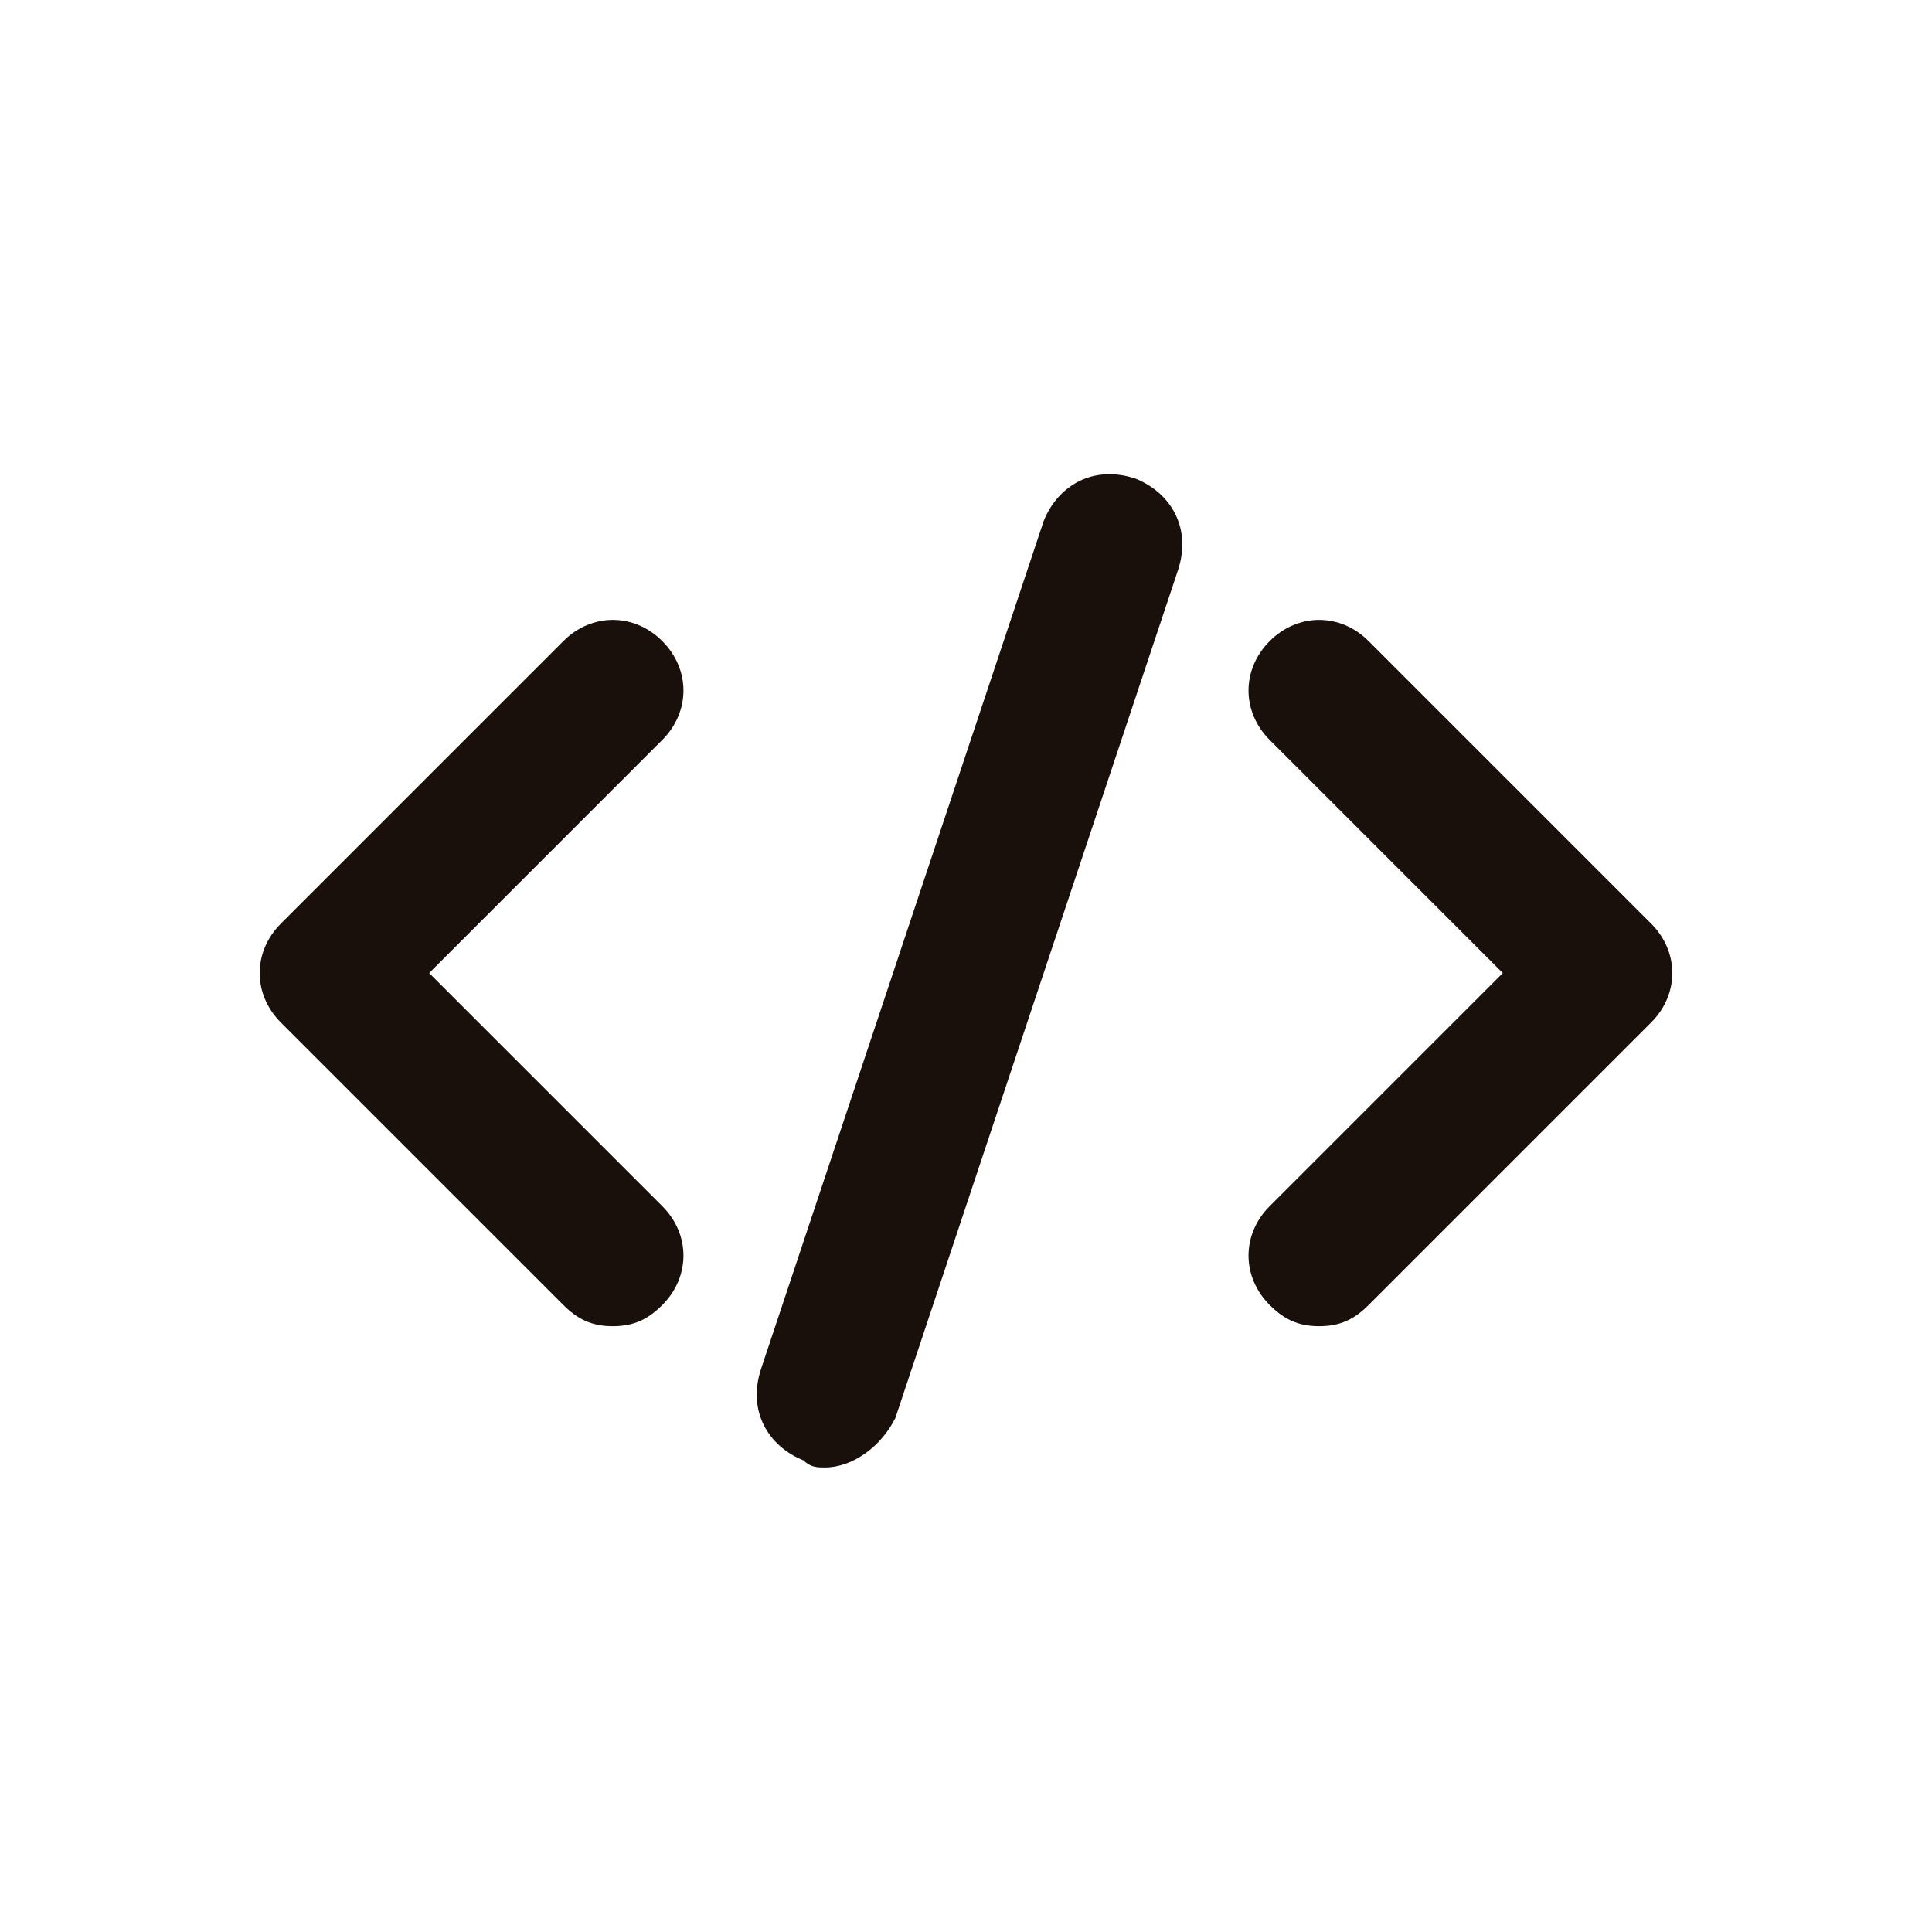 <svg xmlns="http://www.w3.org/2000/svg" xmlns:xlink="http://www.w3.org/1999/xlink" width="1080" zoomAndPan="magnify" viewBox="0 0 810 810" height="1080" preserveAspectRatio="xMidYMid meet" version="1.0"><defs><clipPath id="702d8b22e1"><path d="M 317 198 L 496 198 L 496 615.492 L 317 615.492 Z M 317 198 " clip-rule="nonzero"/></clipPath></defs><path fill="#1a100b" d="M 256.93 556.02 C 248.047 556.02 242.125 553.059 236.203 547.137 L 117.75 428.684 C 105.906 416.84 105.906 399.07 117.75 387.227 L 236.203 268.773 C 248.047 256.93 265.816 256.93 277.66 268.773 C 289.504 280.621 289.504 298.387 277.66 310.234 L 179.938 407.957 L 277.66 505.68 C 289.504 517.523 289.504 535.293 277.66 547.137 C 271.738 553.059 265.816 556.02 256.93 556.02 Z M 256.93 556.02 " fill-opacity="1" fill-rule="nonzero"/><path fill="#1a100b" d="M 553.059 556.02 C 544.176 556.02 538.254 553.059 532.332 547.137 C 520.484 535.293 520.484 517.523 532.332 505.68 L 630.055 407.957 L 532.332 310.234 C 520.484 298.387 520.484 280.621 532.332 268.773 C 544.176 256.93 561.945 256.93 573.789 268.773 L 692.242 387.227 C 704.086 399.07 704.086 416.84 692.242 428.684 L 573.789 547.137 C 567.867 553.059 561.945 556.02 553.059 556.02 Z M 553.059 556.02 " fill-opacity="1" fill-rule="nonzero"/><g clip-path="url(#702d8b22e1)"><path fill="#1a100b" d="M 345.77 615.246 C 342.809 615.246 339.848 615.246 336.887 612.285 C 322.078 606.363 313.195 591.555 319.117 573.789 L 437.57 218.434 C 443.492 203.625 458.301 194.742 476.066 200.664 C 490.875 206.59 499.758 221.395 493.836 239.164 L 375.383 594.516 C 369.461 606.363 357.613 615.246 345.77 615.246 Z M 345.77 615.246 " fill-opacity="1" fill-rule="nonzero"/></g></svg>